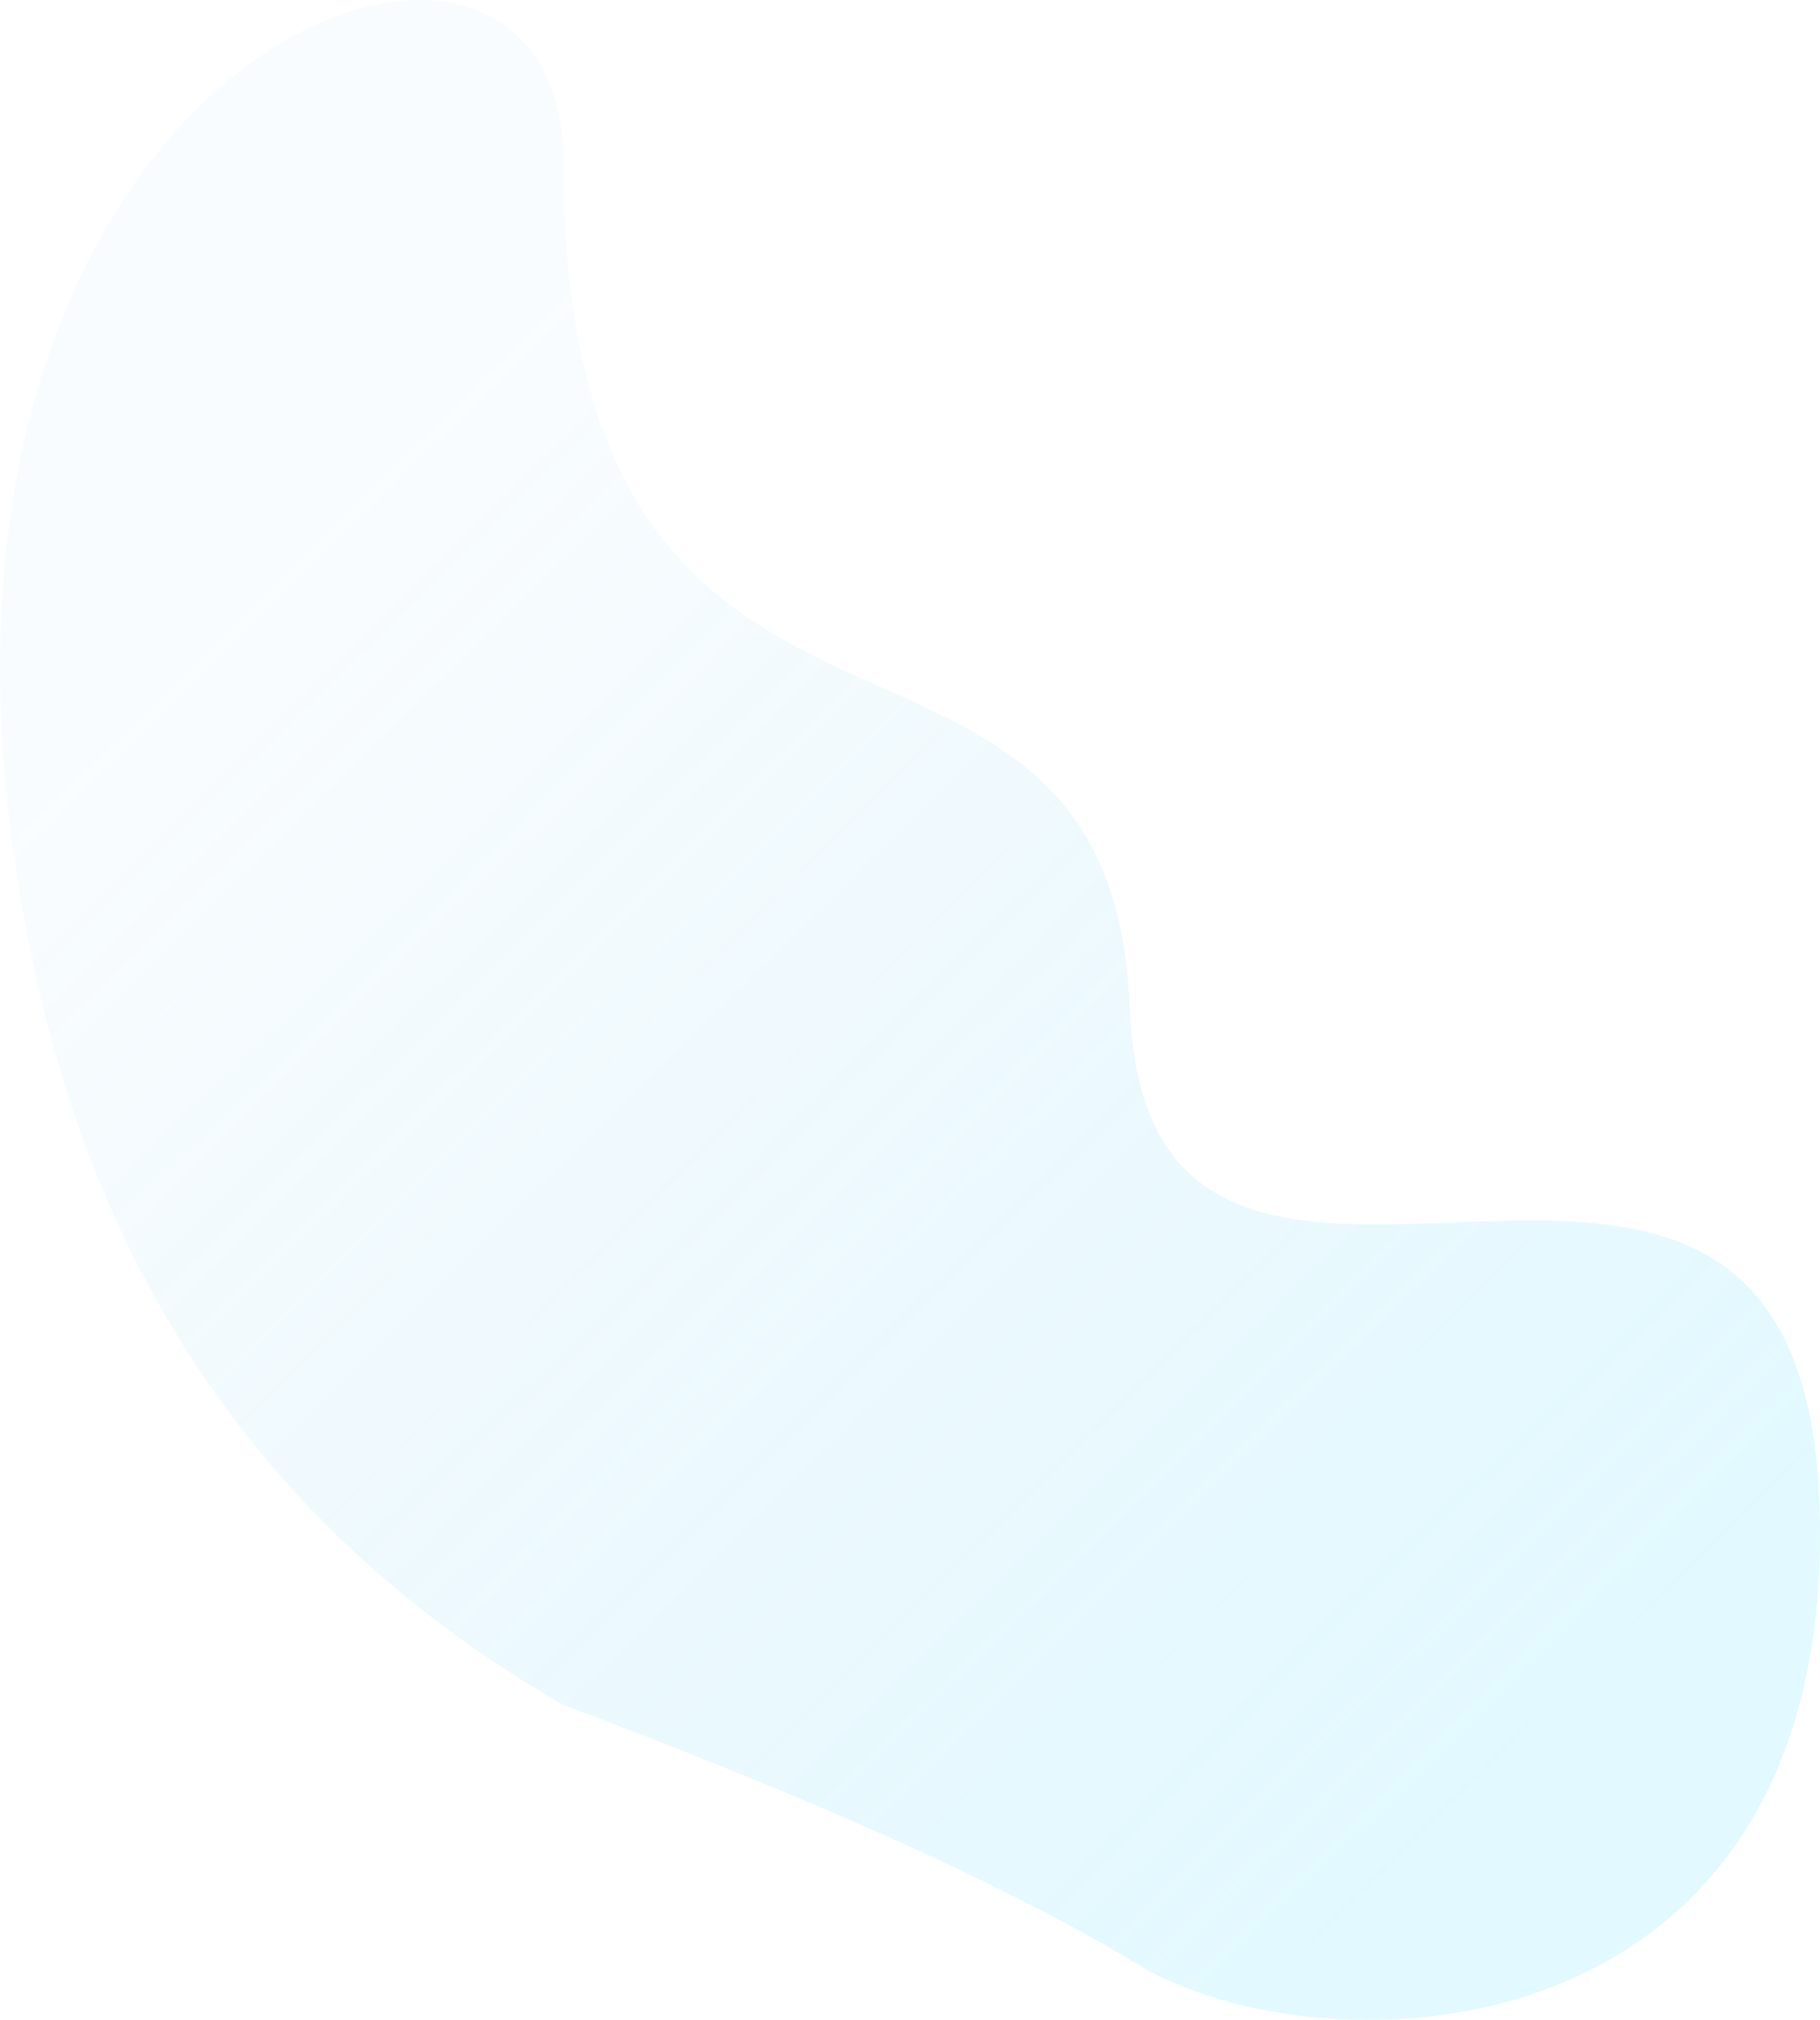 <?xml version="1.0" encoding="UTF-8"?>
<svg width="1146px" height="1272px" viewBox="0 0 1146 1272" version="1.1" xmlns="http://www.w3.org/2000/svg" xmlns:xlink="http://www.w3.org/1999/xlink">
    <!-- Generator: Sketch 57.1 (83088) - https://sketch.com -->
    <title>Path 11</title>
    <desc>Created with Sketch.</desc>
    <defs>
        <linearGradient x1="71.701%" y1="0%" x2="18.019%" y2="62.173%" id="linearGradient-1">
            <stop stop-color="#69E3FF" offset="0%"></stop>
            <stop stop-color="#69BBED" stop-opacity="0.2" offset="100%"></stop>
        </linearGradient>
    </defs>
    <g id="Page-1" stroke="none" stroke-width="1" fill="none" fill-rule="evenodd" opacity="0.2">
        <g id="Our-work" transform="translate(-148, -3276)" fill="url(#linearGradient-1)">
            <path d="M502.798,3474.301 C664.307,3413.762 784.486,3359.506 863.335,3311.531 C981.61,3239.57 1307.293,3249.85 1293.58,3602.803 C1279.867,3955.757 870.763,3615.246 859.336,3913.372 C847.908,4211.497 502.798,4007.607 502.798,4446.228 C502.798,4680.032 39.107,4512.575 171.912,3927.48 C217.643,3726.004 327.939,3574.944 502.798,3474.301 Z" id="Path-11" transform="translate(721, 3912) scale(1, -1) translate(-721, -3912) "></path>
        </g>
    </g>
</svg>